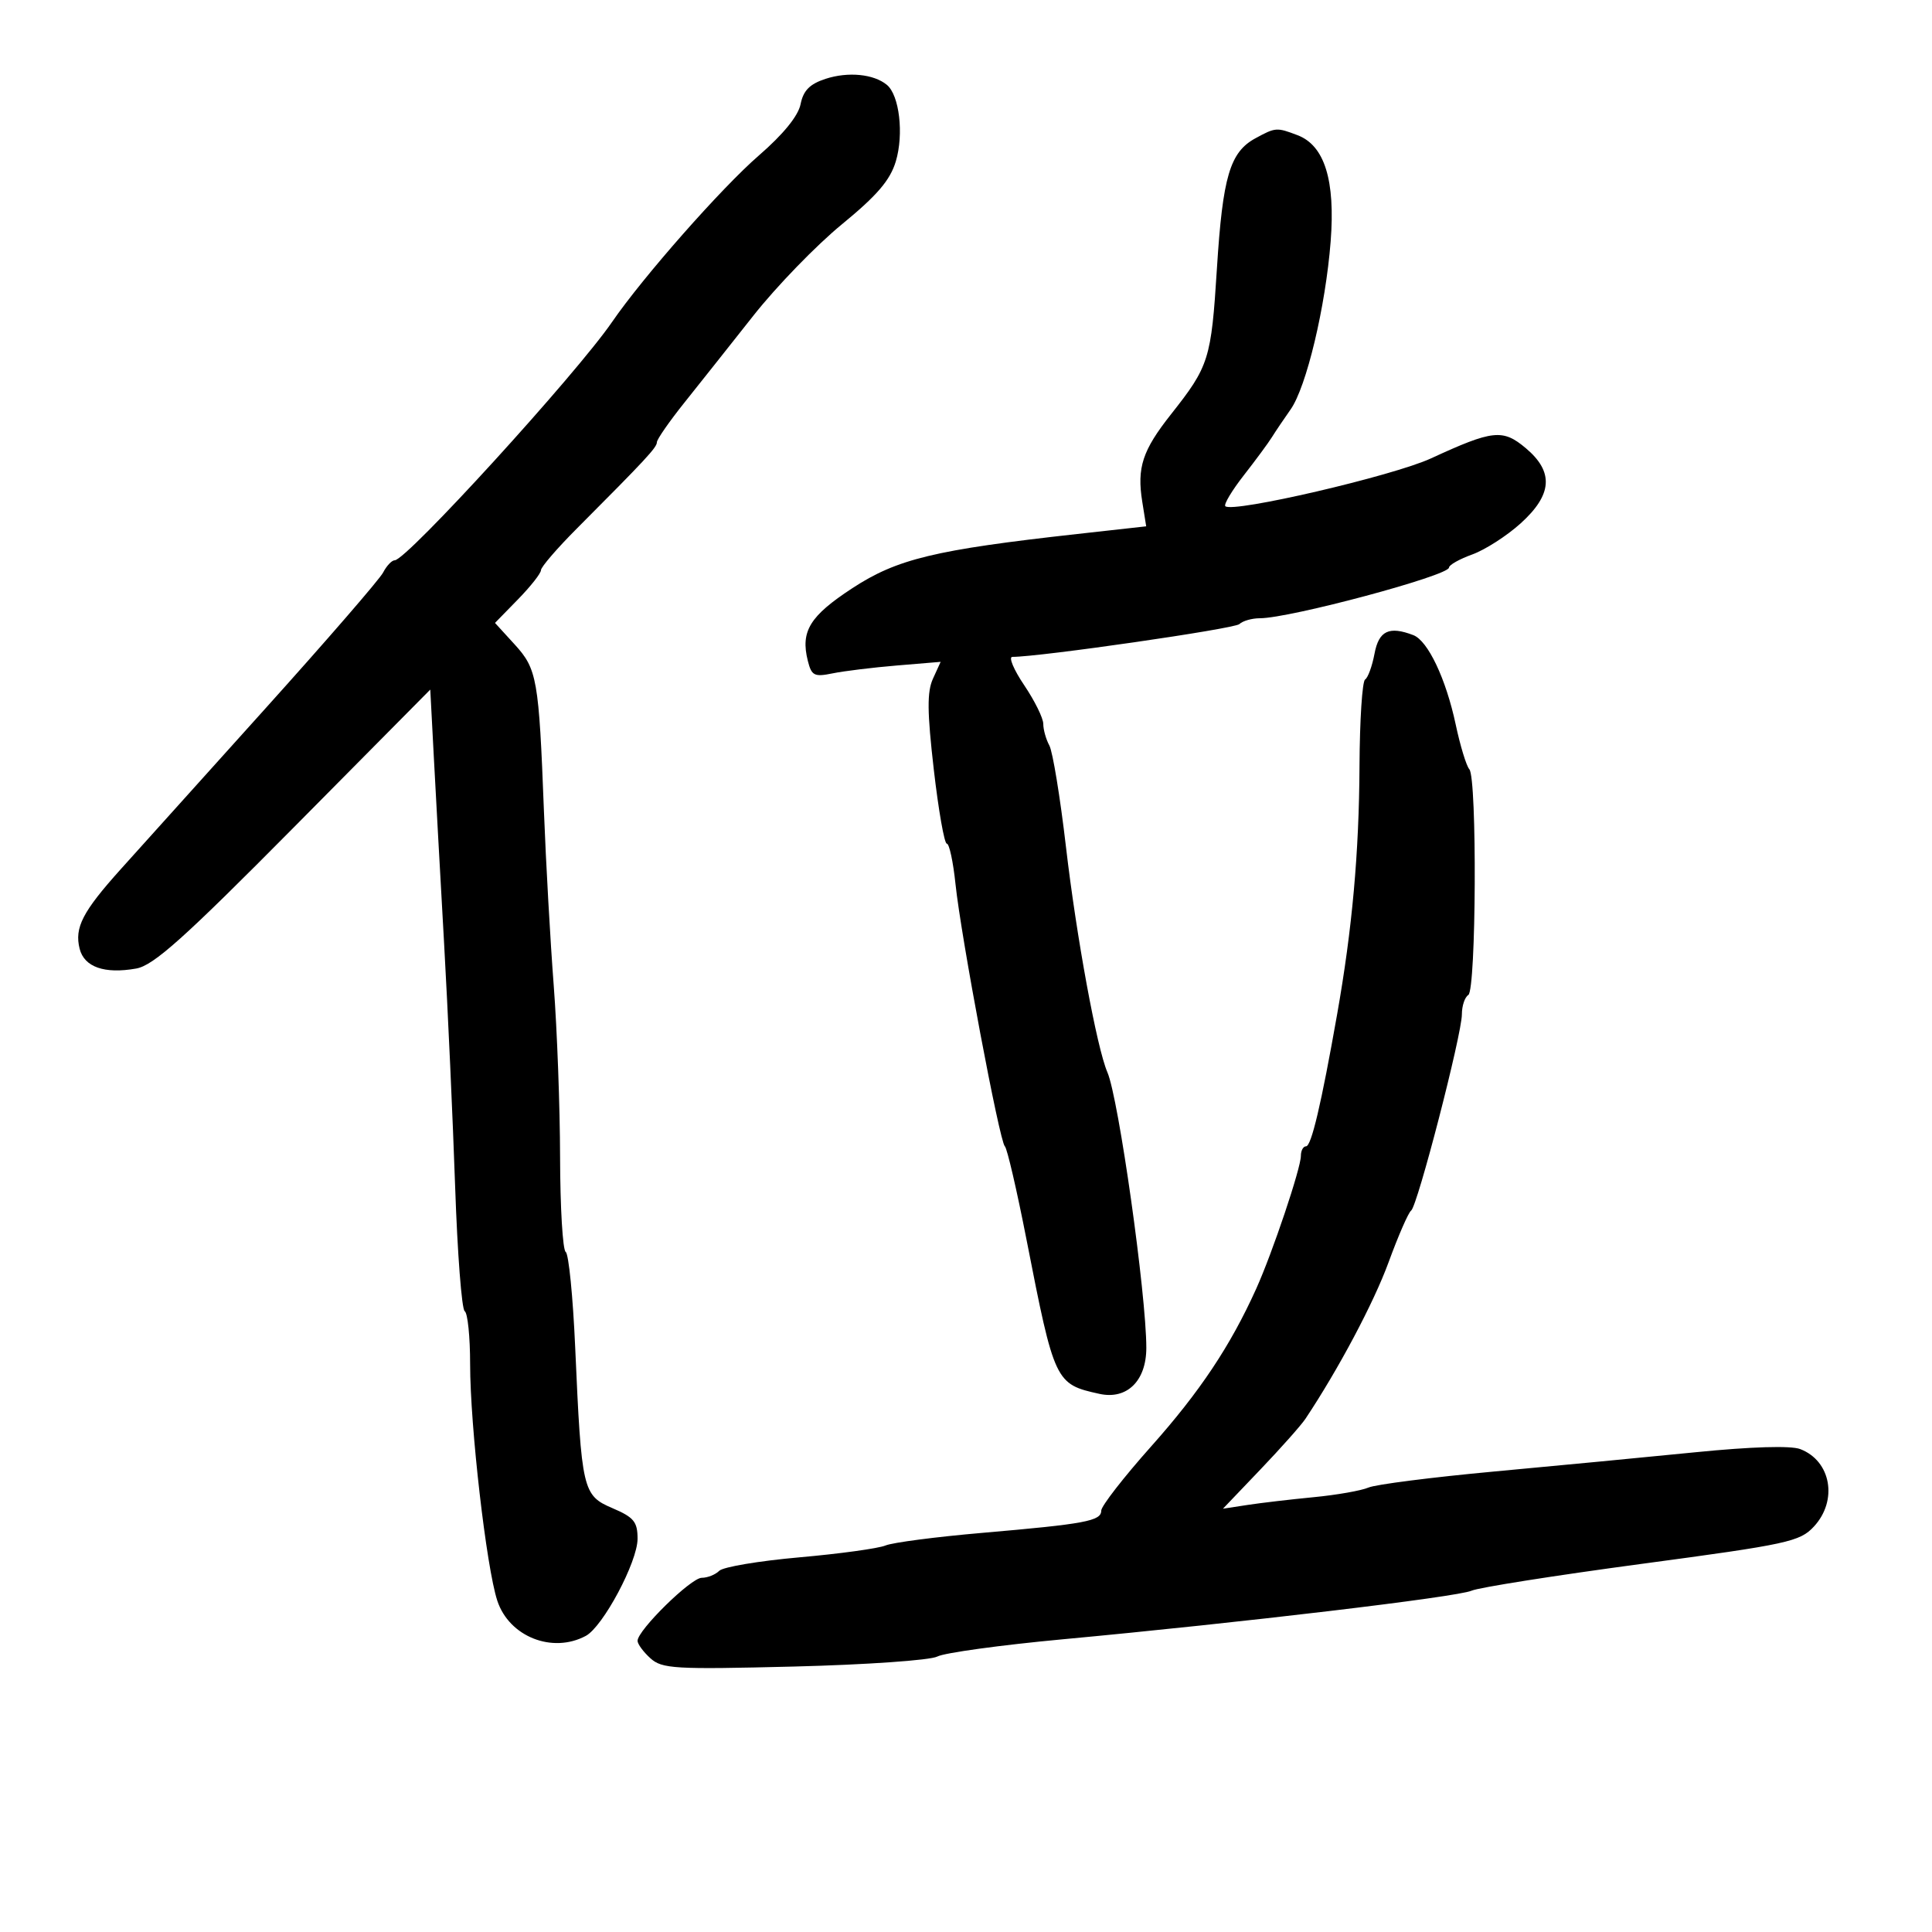 <svg xmlns="http://www.w3.org/2000/svg" width="300" height="300" viewBox="0 0 300 300" version="1.1">
	<path d="M 128.193 12.243 C 125.736 13.045, 124.739 14.055, 124.316 16.172 C 123.950 18.001, 121.627 20.857, 117.837 24.142 C 112.064 29.143, 99.833 43.016, 95.039 50 C 89.463 58.123, 63.126 87, 61.293 87 C 60.842 87, 60.030 87.858, 59.487 88.907 C 58.944 89.956, 50.661 99.519, 41.080 110.157 C 31.499 120.796, 21.438 131.975, 18.721 135 C 12.815 141.577, 11.543 144.042, 12.364 147.316 C 13.080 150.168, 16.227 151.270, 21.152 150.394 C 23.856 149.913, 28.571 145.689, 45.656 128.439 L 66.813 107.079 67.350 117.290 C 67.646 122.905, 68.370 136.050, 68.960 146.500 C 69.549 156.950, 70.321 173.955, 70.675 184.290 C 71.029 194.624, 71.697 203.313, 72.159 203.599 C 72.622 203.884, 73 207.582, 73 211.815 C 73 221.447, 75.520 243.383, 77.221 248.556 C 79.056 254.134, 85.762 256.803, 90.957 254.023 C 93.633 252.591, 99 242.526, 99 238.941 C 99 236.302, 98.432 235.609, 95.103 234.187 C 90.476 232.211, 90.294 231.426, 89.315 209.212 C 88.969 201.353, 88.306 194.689, 87.843 194.403 C 87.379 194.116, 86.986 187.496, 86.969 179.691 C 86.953 171.886, 86.507 159.875, 85.980 153 C 85.453 146.125, 84.770 133.975, 84.464 126 C 83.673 105.404, 83.407 103.891, 79.898 100.049 L 76.862 96.726 80.431 93.071 C 82.394 91.060, 84 89.021, 84 88.538 C 84 88.055, 86.503 85.149, 89.562 82.080 C 100.306 71.302, 102 69.476, 102 68.674 C 102 68.229, 103.912 65.472, 106.250 62.548 C 108.588 59.623, 113.425 53.524, 117 48.995 C 120.575 44.465, 126.750 38.094, 130.722 34.838 C 136.196 30.350, 138.225 27.982, 139.102 25.055 C 140.366 20.836, 139.661 14.794, 137.718 13.181 C 135.683 11.492, 131.698 11.100, 128.193 12.243 M 194.942 21.472 C 190.984 23.624, 189.860 27.425, 188.962 41.692 C 188.074 55.806, 187.745 56.851, 181.837 64.325 C 177.396 69.944, 176.521 72.604, 177.370 77.911 L 177.980 81.728 167.240 82.922 C 145.157 85.377, 139.313 86.785, 132.367 91.324 C 125.739 95.656, 124.286 98.021, 125.437 102.607 C 126.021 104.933, 126.437 105.143, 129.296 104.558 C 131.058 104.197, 135.551 103.647, 139.281 103.336 L 146.062 102.771 144.869 105.389 C 143.938 107.432, 143.967 110.530, 145 119.503 C 145.729 125.826, 146.637 131, 147.020 131 C 147.402 131, 148.008 133.813, 148.366 137.250 C 149.217 145.425, 155.225 177.355, 156.033 178 C 156.377 178.275, 157.892 184.800, 159.398 192.500 C 163.735 214.662, 163.863 214.932, 170.718 216.438 C 174.992 217.377, 178 214.425, 178 209.293 C 178 200.992, 173.694 170.512, 171.955 166.500 C 170.321 162.729, 167.153 145.495, 165.522 131.500 C 164.624 123.800, 163.465 116.719, 162.945 115.764 C 162.425 114.809, 162 113.299, 162 112.409 C 162 111.518, 160.665 108.812, 159.034 106.395 C 157.402 103.978, 156.576 102, 157.198 102 C 161.488 102, 191.687 97.639, 192.450 96.909 C 192.973 96.409, 194.406 96, 195.637 96 C 200.288 96, 225 89.377, 225 88.130 C 225 87.729, 226.627 86.814, 228.615 86.095 C 230.603 85.376, 233.978 83.208, 236.115 81.277 C 241.063 76.807, 241.307 73.278, 236.923 69.589 C 233.347 66.580, 231.812 66.746, 222.192 71.184 C 216.298 73.902, 191.363 79.696, 190.268 78.602 C 189.998 78.331, 191.289 76.172, 193.138 73.805 C 194.987 71.437, 196.950 68.776, 197.500 67.890 C 198.050 67.005, 199.355 65.068, 200.400 63.586 C 202.861 60.097, 205.830 47.650, 206.623 37.500 C 207.364 27.999, 205.680 22.589, 201.483 20.994 C 198.233 19.758, 198.071 19.770, 194.942 21.472 M 213.432 101.511 C 213.070 103.442, 212.412 105.245, 211.971 105.518 C 211.529 105.791, 211.139 111.826, 211.103 118.928 C 211.034 132.472, 209.974 144.228, 207.621 157.545 C 205.159 171.483, 203.622 178, 202.800 178 C 202.360 178, 202 178.666, 202 179.479 C 202 181.403, 197.585 194.535, 195.056 200.134 C 191.053 208.997, 186.307 216.117, 178.750 224.598 C 174.488 229.381, 171 233.868, 171 234.568 C 171 236.180, 168.533 236.640, 152.500 238.025 C 145.350 238.642, 138.600 239.523, 137.500 239.983 C 136.400 240.442, 130.387 241.270, 124.137 241.822 C 117.887 242.374, 112.285 243.315, 111.687 243.913 C 111.089 244.511, 109.863 245, 108.963 245 C 107.292 245, 99 253.145, 99 254.786 C 99 255.283, 99.894 256.499, 100.987 257.489 C 102.804 259.133, 104.713 259.244, 123.283 258.780 C 134.453 258.500, 144.471 257.802, 145.546 257.227 C 146.621 256.652, 155.375 255.448, 165 254.551 C 192.780 251.964, 226.318 247.977, 228.500 247.003 C 229.600 246.512, 241.485 244.637, 254.911 242.837 C 277.637 239.791, 279.484 239.391, 281.661 237.043 C 285.419 232.990, 284.328 226.836, 279.528 225.011 C 278.068 224.455, 271.936 224.640, 263.339 225.498 C 255.727 226.258, 241.625 227.607, 232 228.497 C 222.375 229.387, 213.600 230.507, 212.500 230.985 C 211.400 231.463, 207.575 232.136, 204 232.481 C 200.425 232.825, 195.789 233.369, 193.699 233.689 L 189.898 234.272 195.699 228.199 C 198.889 224.859, 202.043 221.311, 202.707 220.313 C 207.850 212.589, 213.316 202.296, 215.619 196 C 217.128 191.875, 218.703 188.266, 219.118 187.980 C 220.099 187.305, 227 160.623, 227 157.505 C 227 156.192, 227.450 154.840, 228 154.500 C 229.225 153.743, 229.374 120.822, 228.158 119.450 C 227.695 118.928, 226.742 115.800, 226.040 112.500 C 224.530 105.405, 221.727 99.493, 219.461 98.623 C 215.694 97.178, 214.102 97.941, 213.432 101.511" stroke="none" fill="black" fill-rule="evenodd"/>
</svg>
